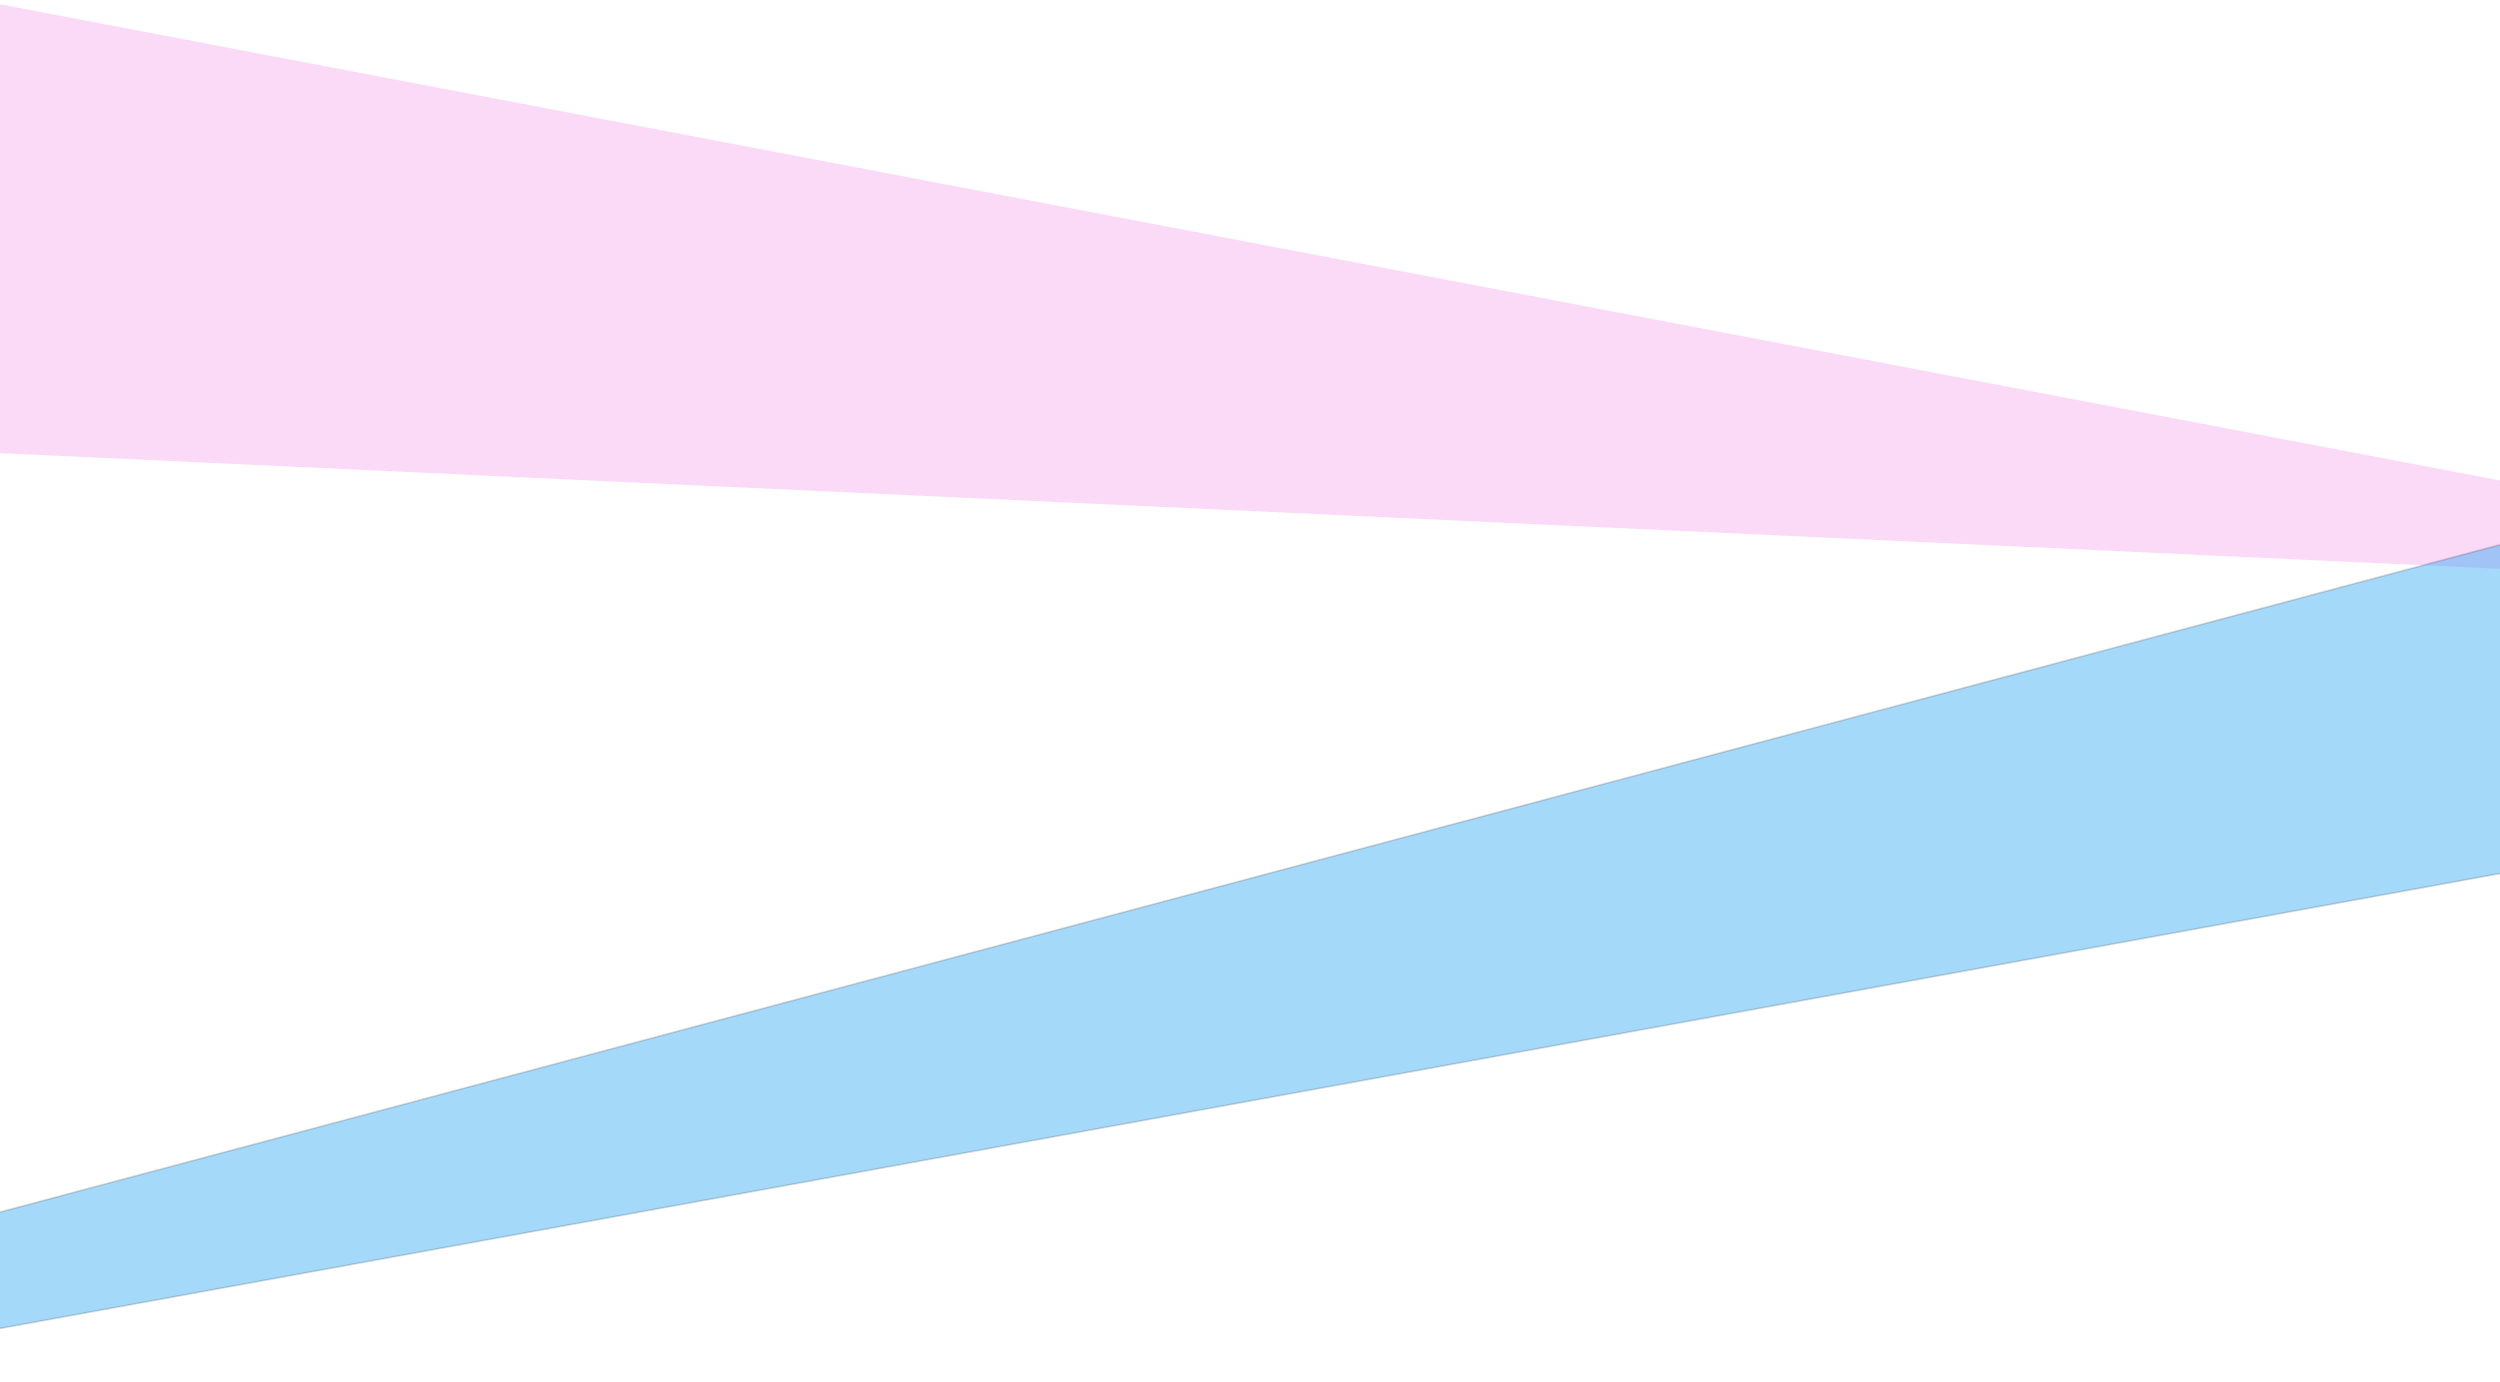 <svg width="1440" height="796" viewBox="0 0 1440 796" fill="none" xmlns="http://www.w3.org/2000/svg">
<path d="M-13 0L1793 344L-13 260.411V0Z" fill="#EA46DA" fill-opacity="0.2"/>
<path d="M-61.74 714.623L1765 227L1676.68 336.849V460.094L-164 795L-61.74 714.623Z" fill="#20A1F2" fill-opacity="0.4" stroke="black" stroke-opacity="0.15"/>
</svg>
